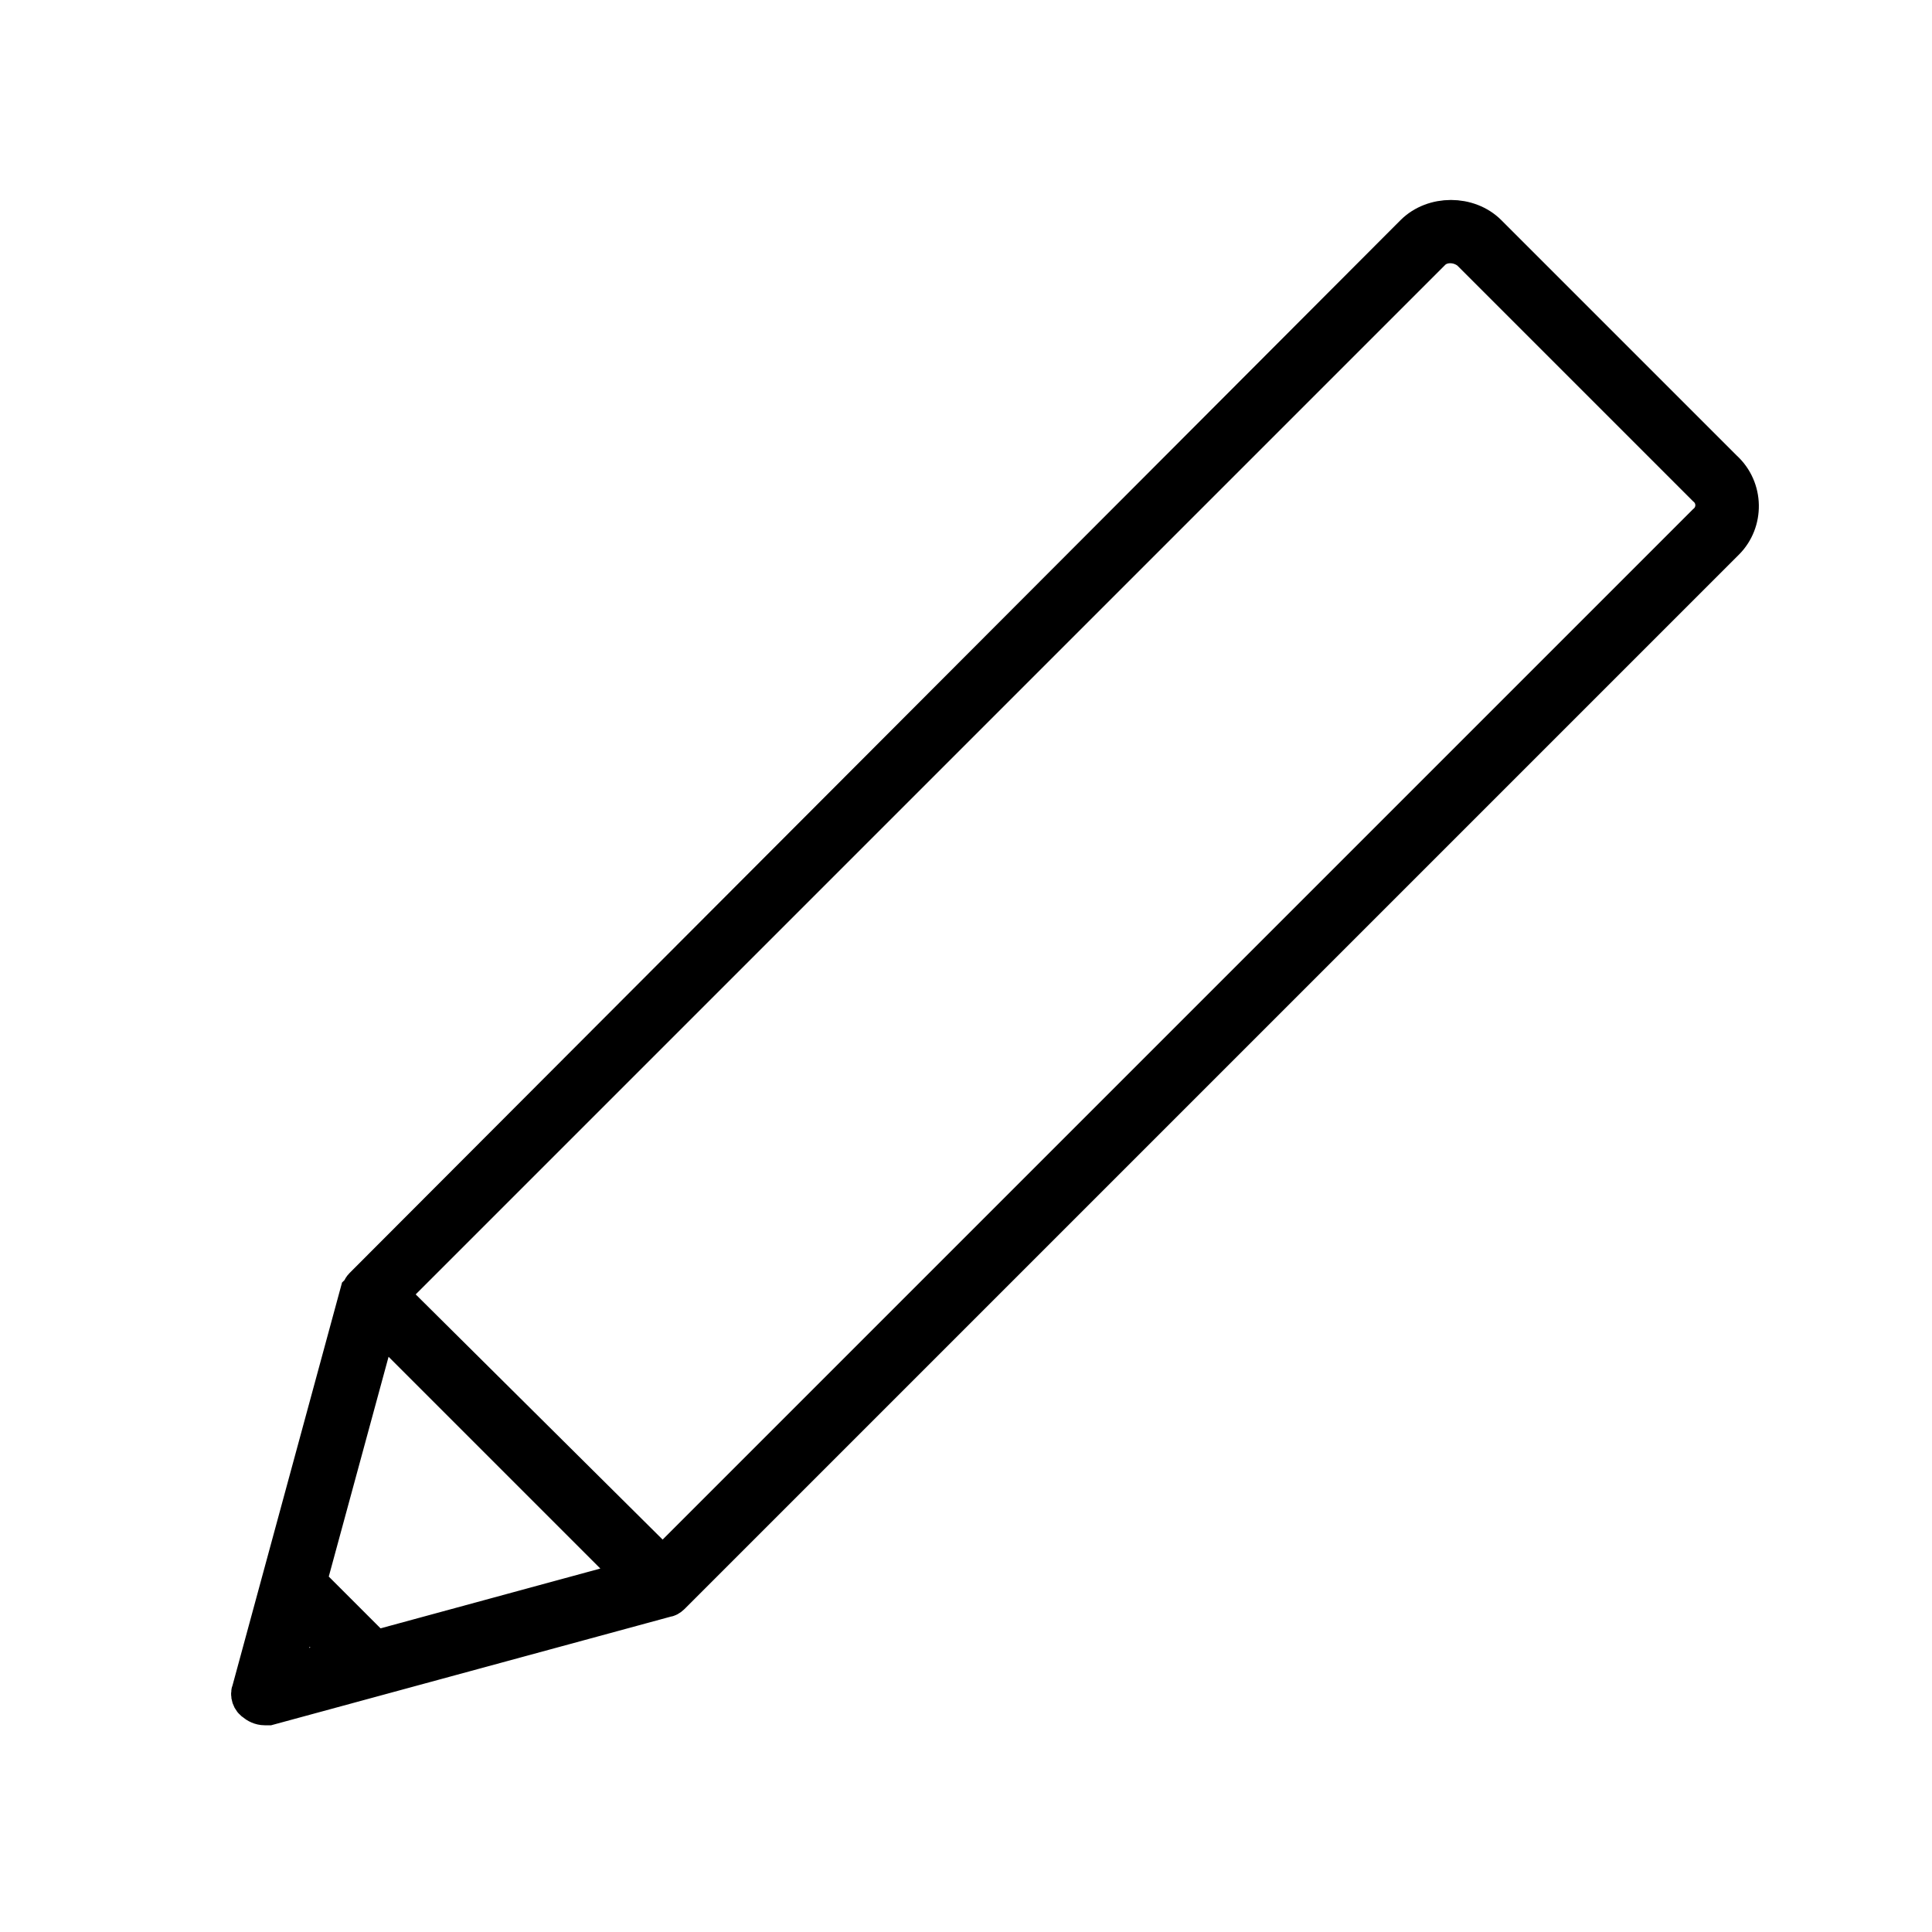 <?xml version="1.0" encoding="utf-8"?>
<!-- Generator: Adobe Illustrator 21.1.0, SVG Export Plug-In . SVG Version: 6.00 Build 0)  -->
<svg version="1.1" id="Laag_1" xmlns="http://www.w3.org/2000/svg" xmlns:xlink="http://www.w3.org/1999/xlink" x="0px" y="0px"
	 viewBox="0 0 100 100" style="enable-background:new 0 0 100 100;" xml:space="preserve">
<style type="text/css">
	.st0{display:none;}
	.st1{display:inline;}
	.st2{fill:#FF00FF;}
	.st3{fill:none;stroke:#000000;stroke-width:3.7;stroke-miterlimit:10;}
	.st4{display:inline;fill:none;stroke:#2CADE8;stroke-width:3.7;stroke-miterlimit:10;}
	.st5{display:inline;fill:none;stroke:#2CADE8;stroke-width:3.7;stroke-linecap:round;stroke-linejoin:round;stroke-miterlimit:10;}
	.st6{stroke:#000000;stroke-width:2;stroke-miterlimit:10;}
</style>
<g id="HOME">
</g>
<g id="ORGANITATIE">
</g>
<g id="DOCUMENTEN">
</g>
<g id="OBJECTEN">
</g>
<g id="EISEN">
</g>
<g id="ACTIVITEITEN">
</g>
<g id="VERIFICATIES">
</g>
<g id="PROJECTCONTROLE">
</g>
<g id="RISICOS">
</g>
<g id="INTERACTIEF">
</g>
<g id="ZOEKEN">
</g>
<g id="ADMIN">
</g>
<g id="DASHBOARD">
</g>
<g id="TREE">
</g>
<g id="GRAPH" class="st0">
	<g>
		<g class="st1">
			<g>
				<path class="st2" d="M24.6,62.4c-7.4,0-13.5-6.1-13.5-13.5s6.1-13.5,13.5-13.5s13.5,6.1,13.5,13.5C38.1,56.4,32,62.4,24.6,62.4z
					 M24.6,38.4c-5.8,0-10.5,4.7-10.5,10.5s4.7,10.5,10.5,10.5s10.5-4.7,10.5-10.5S30.4,38.4,24.6,38.4z"/>
			</g>
		</g>
		<g class="st1">
			<path class="st2" d="M74.6,36.4c-7.4,0-13.5-6.1-13.5-13.5S67.2,9.4,74.6,9.4s13.5,6.1,13.5,13.5C88.1,30.4,82,36.4,74.6,36.4z
				 M74.6,12.4c-5.8,0-10.5,4.7-10.5,10.5s4.7,10.5,10.5,10.5s10.5-4.7,10.5-10.5S80.4,12.4,74.6,12.4z"/>
		</g>
		<g class="st1">
			<path class="st2" d="M35.7,44c-0.5,0-1.1-0.3-1.3-0.8c-0.4-0.7-0.1-1.6,0.7-2l26.3-13.3c0.7-0.4,1.6-0.1,2,0.7
				c0.4,0.7,0.1,1.6-0.7,2L36.4,43.8C36.2,43.9,35.9,44,35.7,44z"/>
		</g>
		<g class="st1">
			<g>
				<path class="st2" d="M74.6,90c-7.4,0-13.5-6.1-13.5-13.5c0-7.5,6-13.5,13.5-13.5c7.4,0,13.5,6,13.5,13.5
					C88.1,83.9,82,90,74.6,90z M74.6,66c-5.8,0-10.5,4.7-10.5,10.5S68.8,87,74.6,87s10.5-4.7,10.5-10.5S80.4,66,74.6,66z"/>
			</g>
			<g>
				<path class="st2" d="M62,71.7c-0.2,0-0.4,0-0.7-0.2L34.1,58.3c-0.7-0.4-1.1-1.3-0.7-2c0.4-0.7,1.3-1.1,2-0.7l27.3,13.3
					c0.7,0.4,1.1,1.3,0.7,2C63.1,71.4,62.6,71.7,62,71.7z"/>
			</g>
		</g>
	</g>
	<circle class="st3" cx="74.6" cy="22.9" r="11.9"/>
	<circle class="st4" cx="24.8" cy="50.2" r="11.9"/>
	<circle class="st4" cx="74.9" cy="24.1" r="11.9"/>
	<circle class="st4" cx="74.9" cy="76.2" r="11.9"/>
	<line class="st5" x1="63.6" y1="29" x2="35.7" y2="43.2"/>
	<line class="st5" x1="35.2" y1="57.2" x2="63.1" y2="71.3"/>
	<rect y="0" width="100" height="100"/>
</g>
<g id="RELATION">
</g>
<path class="st6" d="M89.2,24.3L77,12.1c-1-1-2.8-1-3.8,0L18.8,66.6c0,0,0,0,0,0c-0.1,0.1-0.1,0.2-0.2,0.3l-5.6,20.6
	c-0.1,0.2,0,0.5,0.2,0.6c0.1,0.1,0.3,0.2,0.5,0.2c0.1,0,0.1,0,0.2,0l20.6-5.6c0.1,0,0.2-0.1,0.3-0.2c0,0,0,0,0,0l54.5-54.5
	C90.3,27,90.3,25.3,89.2,24.3z M15.5,83.3l2.5,2.5l-3.4,0.9L15.5,83.3z M19.4,85.4l-3.5-3.5l3.7-13.6L33,81.7L19.4,85.4z M88.3,27.1
	l-54,54L20.1,67l54-54c0.5-0.5,1.4-0.5,2,0l12.2,12.2C88.9,25.7,88.9,26.6,88.3,27.1z"/>
</svg>

